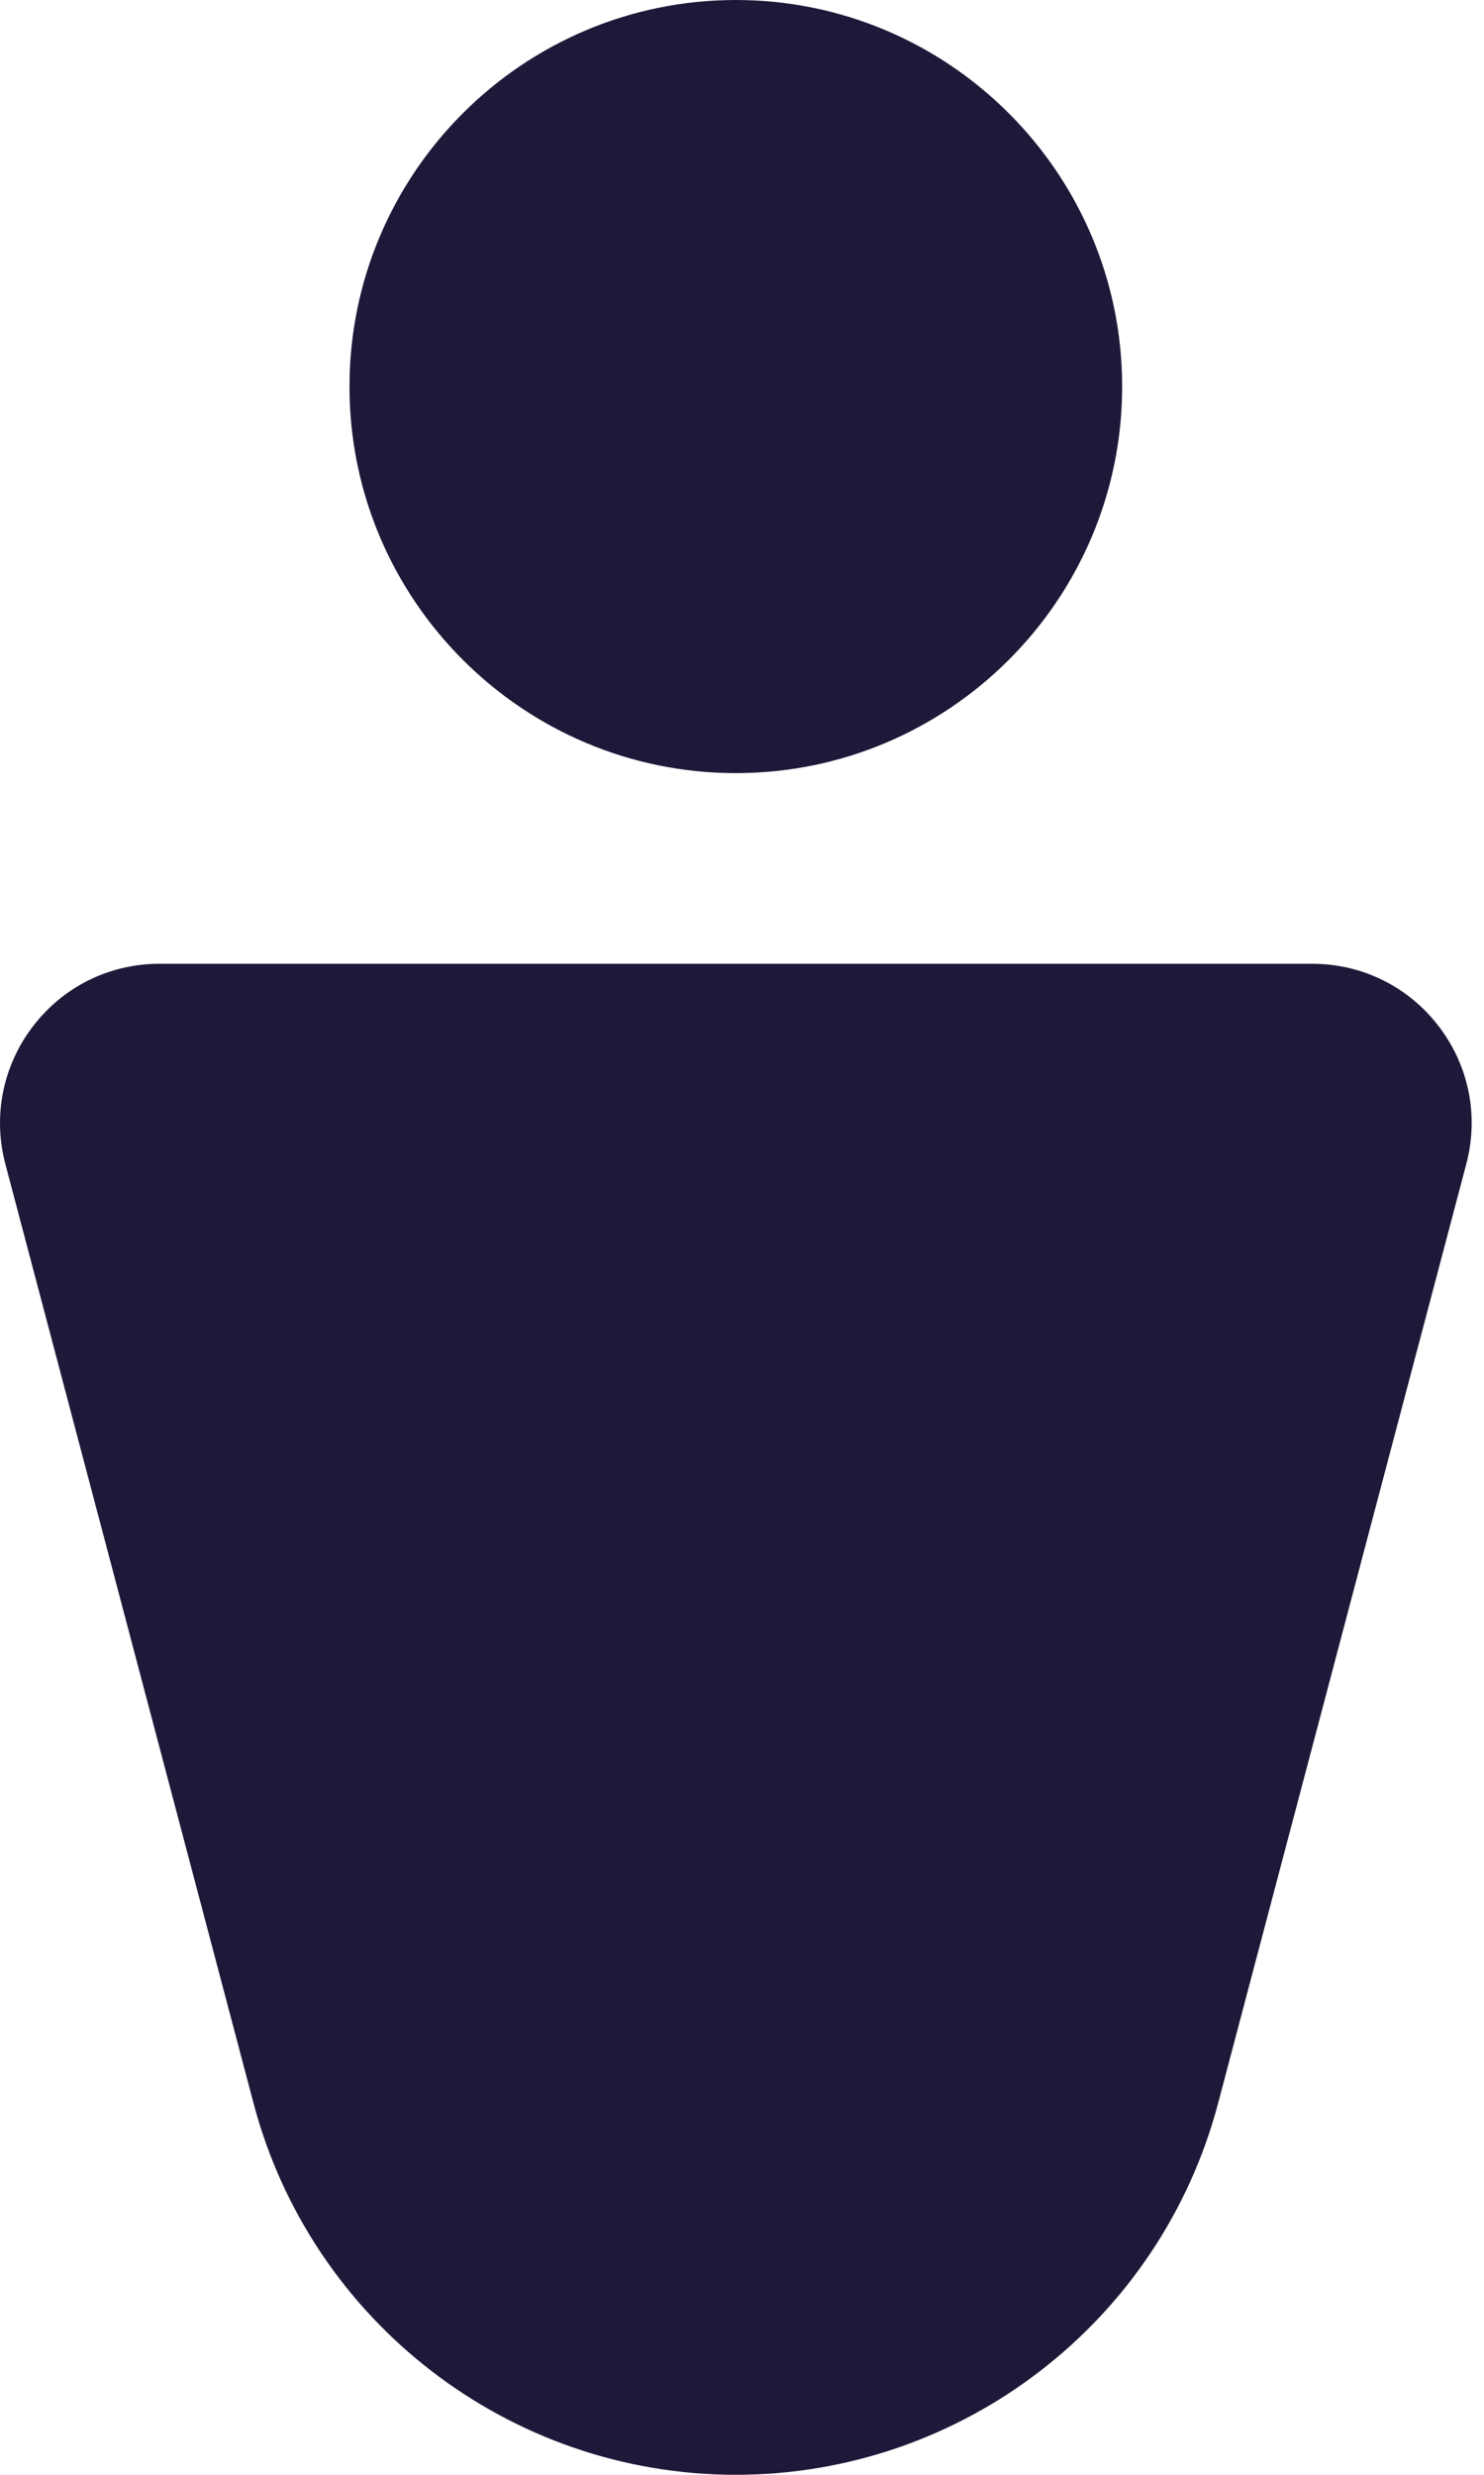 <svg width="18" height="30" viewBox="0 0 18 30" fill="none" xmlns="http://www.w3.org/2000/svg">
<path d="M8.925 9.372C11.509 9.372 13.611 7.27 13.611 4.686C13.611 2.102 11.509 0 8.925 0C6.341 0 4.239 2.102 4.239 4.686C4.239 7.27 6.341 9.372 8.925 9.372Z" fill="#1F1939"/>
<path d="M15.915 11.683H1.935C1.33 11.683 0.771 11.958 0.403 12.437C0.034 12.916 -0.089 13.526 0.065 14.111L3.075 25.495C3.776 28.148 6.182 30 8.925 30C11.668 30 14.074 28.148 14.775 25.495L17.785 14.111C17.94 13.526 17.817 12.916 17.448 12.437C17.079 11.958 16.52 11.683 15.915 11.683Z" fill="#1F1939"/>
</svg>
